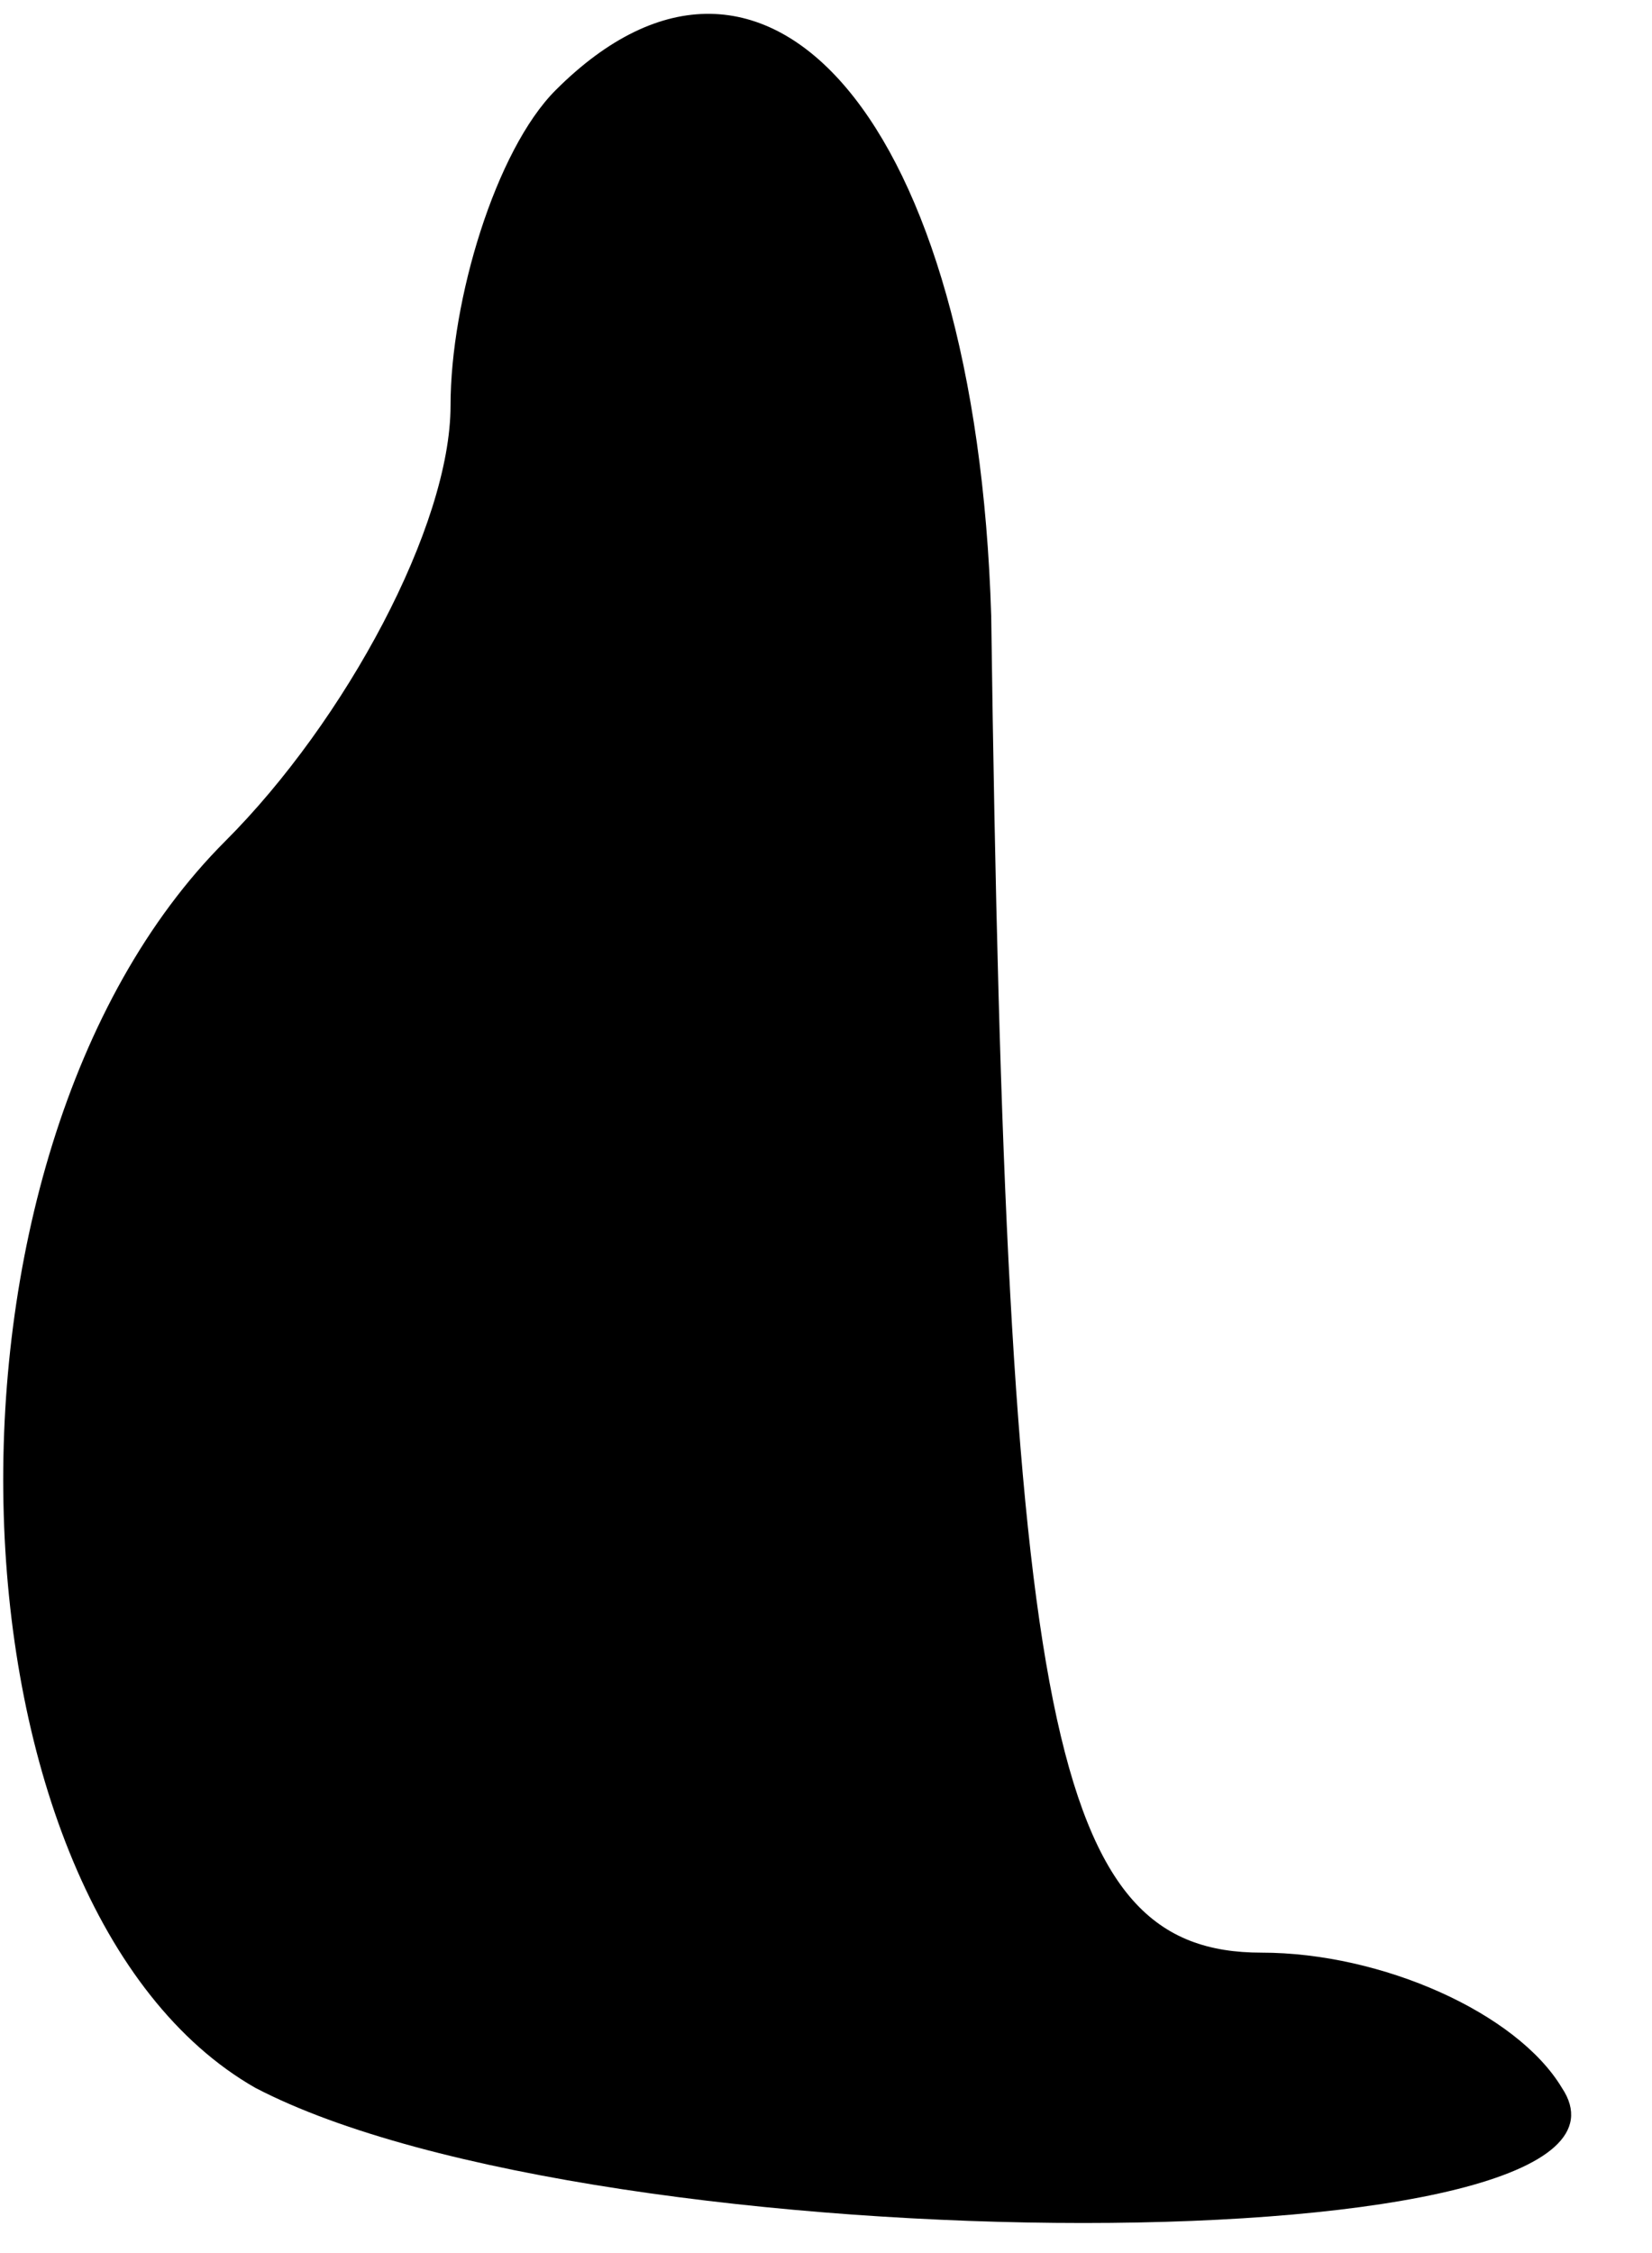 <?xml version="1.0" standalone="no"?>
<!DOCTYPE svg PUBLIC "-//W3C//DTD SVG 20010904//EN"
 "http://www.w3.org/TR/2001/REC-SVG-20010904/DTD/svg10.dtd">
<svg version="1.0" xmlns="http://www.w3.org/2000/svg"
 width="11pt" height="15pt" viewBox="0 0 11 15"
 preserveAspectRatio="xMidYMid meet">
<g transform="translate(0,15) scale(0.1,-0.1)"
fill="#000000" stroke="none">
<path fill="#000000" stroke="none" d="M37 144 c-4 -4 -7 -14 -7 -21 0 -8 -7
-21 -15 -29 -21 -21 -19 -71 2 -83 23 -12 95 -12 87 0 -3 5 -12 9 -20 9 -14 0
-17 15 -18 89 -1 33 -15 49 -29 35z"/>
</g>
</svg>
